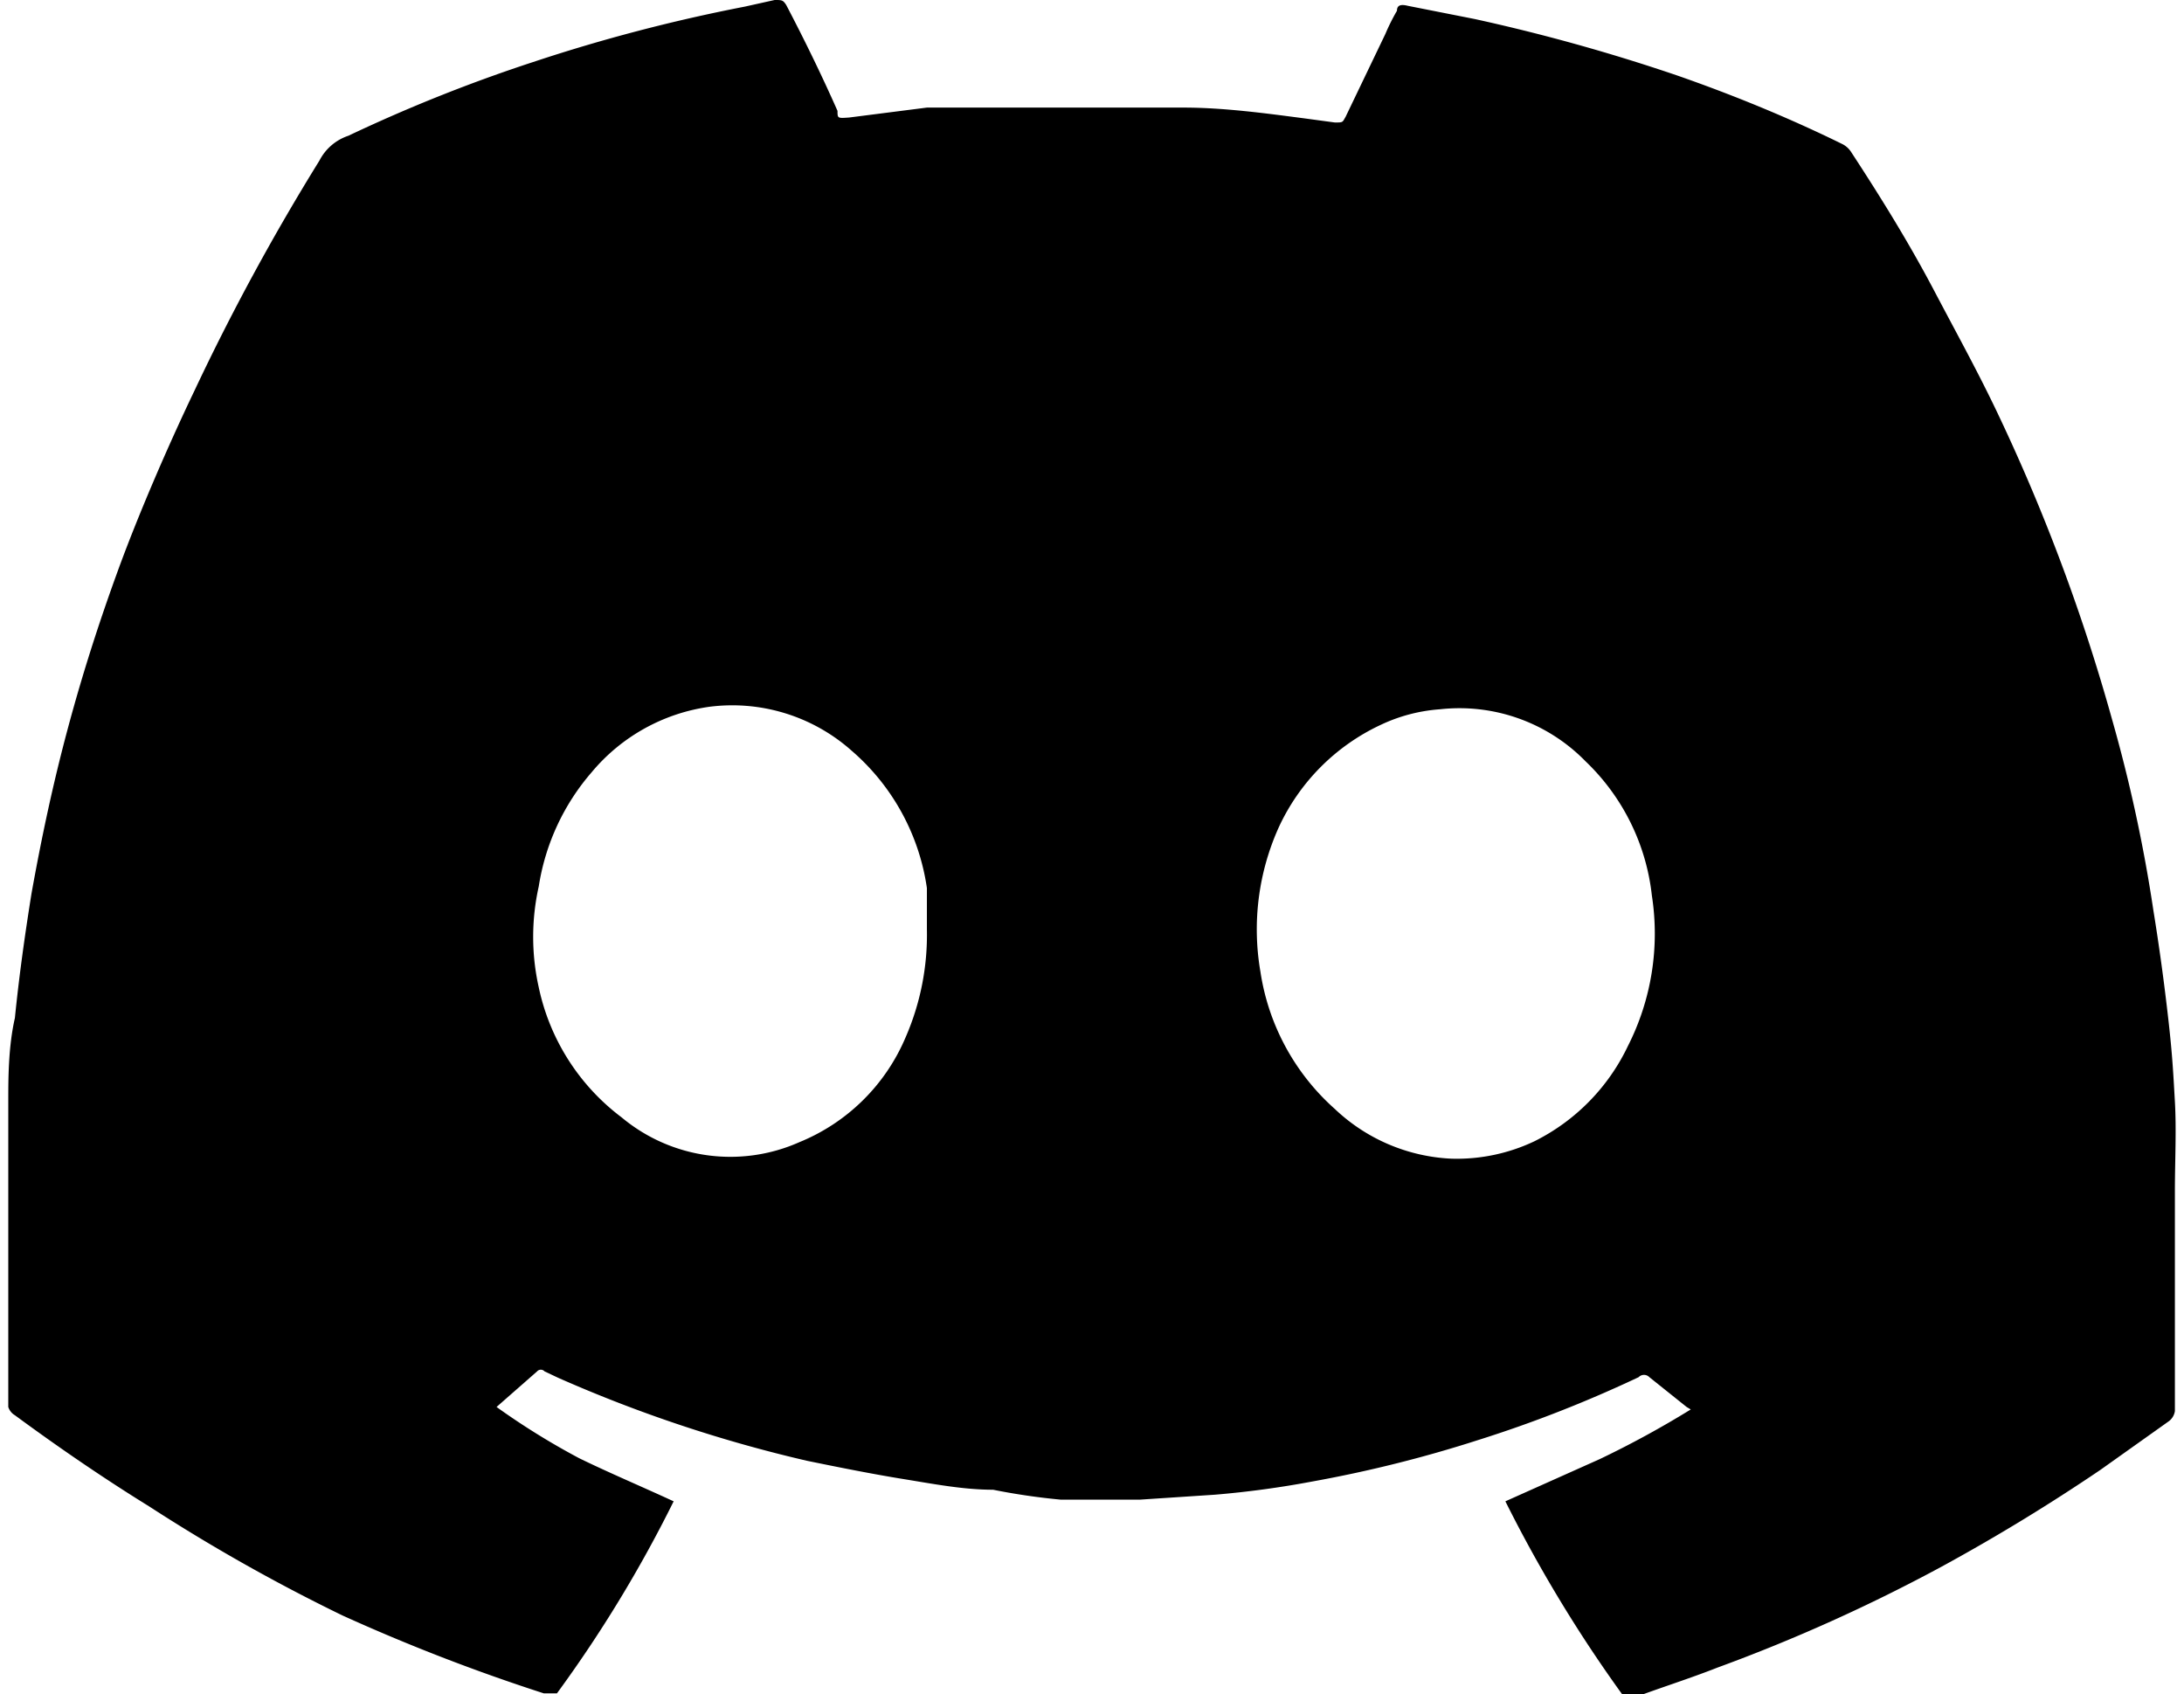 <svg xmlns="http://www.w3.org/2000/svg" viewBox="0 0 26.39 20.47"><g id="Layer_2" data-name="Layer 2"><g id="Profile_copy" data-name="Profile copy"><g id="backer_graphics_copy_4" data-name="backer graphics copy 4"><g id="main_backer" data-name="main backer"><g id="light"><g id="highlight_color_copy_2" data-name="highlight color copy 2"><path d="M19.6,20.47a16.79,16.79,0,0,1-1.41-2.33l1.14-.51a11.72,11.72,0,0,0,1.1-.6L20.38,17l-.45-.36a.09.09,0,0,0-.13,0,15.29,15.29,0,0,1-1.94.76,15.53,15.53,0,0,1-2,.5,11.54,11.54,0,0,1-1.18.16l-.91.06c-.32,0-.63,0-.95,0A7.89,7.89,0,0,1,12,18c-.36,0-.72-.07-1.09-.13s-.77-.14-1.16-.22a16.84,16.84,0,0,1-3-1l-.17-.08a.06.06,0,0,0-.09,0L6,17l0,0A8.8,8.8,0,0,0,7,17.62c.37.18.75.34,1.14.52a15.78,15.78,0,0,1-1.41,2.32l-.16,0a23,23,0,0,1-2.43-.94A21.8,21.8,0,0,1,1.8,18.2c-.55-.34-1.09-.71-1.62-1.1A.18.18,0,0,1,.1,17c0-.13,0-.26,0-.39,0-.29,0-.59,0-.88,0-.12,0-.24,0-.37V14.09c0-.27,0-.53,0-.79s0-.65.08-1c.05-.5.12-1,.2-1.5.12-.67.26-1.33.44-2s.38-1.29.61-1.92.58-1.45.92-2.16A27.67,27.67,0,0,1,3.86,1.94l0,0a.61.61,0,0,1,.35-.3A19.07,19.07,0,0,1,6.44.75,20.49,20.49,0,0,1,9,.08L9.36,0c.09,0,.1,0,.14.06.22.42.43.85.62,1.28,0,.09,0,.09.14.08l.94-.12.59,0,1,0,.63,0,.88,0c.49,0,1,.07,1.46.13l.37.05c.1,0,.09,0,.13-.07l.48-1a2.44,2.44,0,0,1,.14-.28c0-.07.05-.08.13-.06l.81.16a22.59,22.59,0,0,1,2.44.68c.69.24,1.37.52,2,.83a.27.27,0,0,1,.11.1c.36.55.7,1.1,1,1.67s.54,1,.79,1.53a22.9,22.9,0,0,1,1.36,3.65,18.28,18.28,0,0,1,.5,2.31c.07.43.13.87.18,1.31s.06.65.08,1,0,.72,0,1.08c0,.17,0,.33,0,.5s0,.57,0,.86,0,.46,0,.69,0,.4,0,.61a.19.19,0,0,1-.07.12l-.83.59q-.93.63-1.92,1.17a20.59,20.59,0,0,1-2.71,1.22c-.33.13-.68.24-1,.36Zm-8.4-9.24c0-.16,0-.33,0-.5a2.7,2.7,0,0,0-.91-1.66,2.17,2.17,0,0,0-1.72-.53,2.26,2.26,0,0,0-1.42.79,2.75,2.75,0,0,0-.64,1.38,2.79,2.79,0,0,0,0,1.22,2.65,2.65,0,0,0,1,1.57,2.05,2.05,0,0,0,2.15.3,2.36,2.36,0,0,0,1.28-1.26A3.1,3.1,0,0,0,11.2,11.23ZM17.54,14a2.19,2.19,0,0,0,1-.21,2.47,2.47,0,0,0,1.13-1.15,3,3,0,0,0,.29-1.82,2.64,2.64,0,0,0-.8-1.62,2.13,2.13,0,0,0-1.76-.63,2,2,0,0,0-.72.19A2.54,2.54,0,0,0,15.45,10a3,3,0,0,0-.22,1.74,2.77,2.77,0,0,0,.9,1.66A2.19,2.19,0,0,0,17.54,14Z"/></g></g></g></g></g></g></svg>